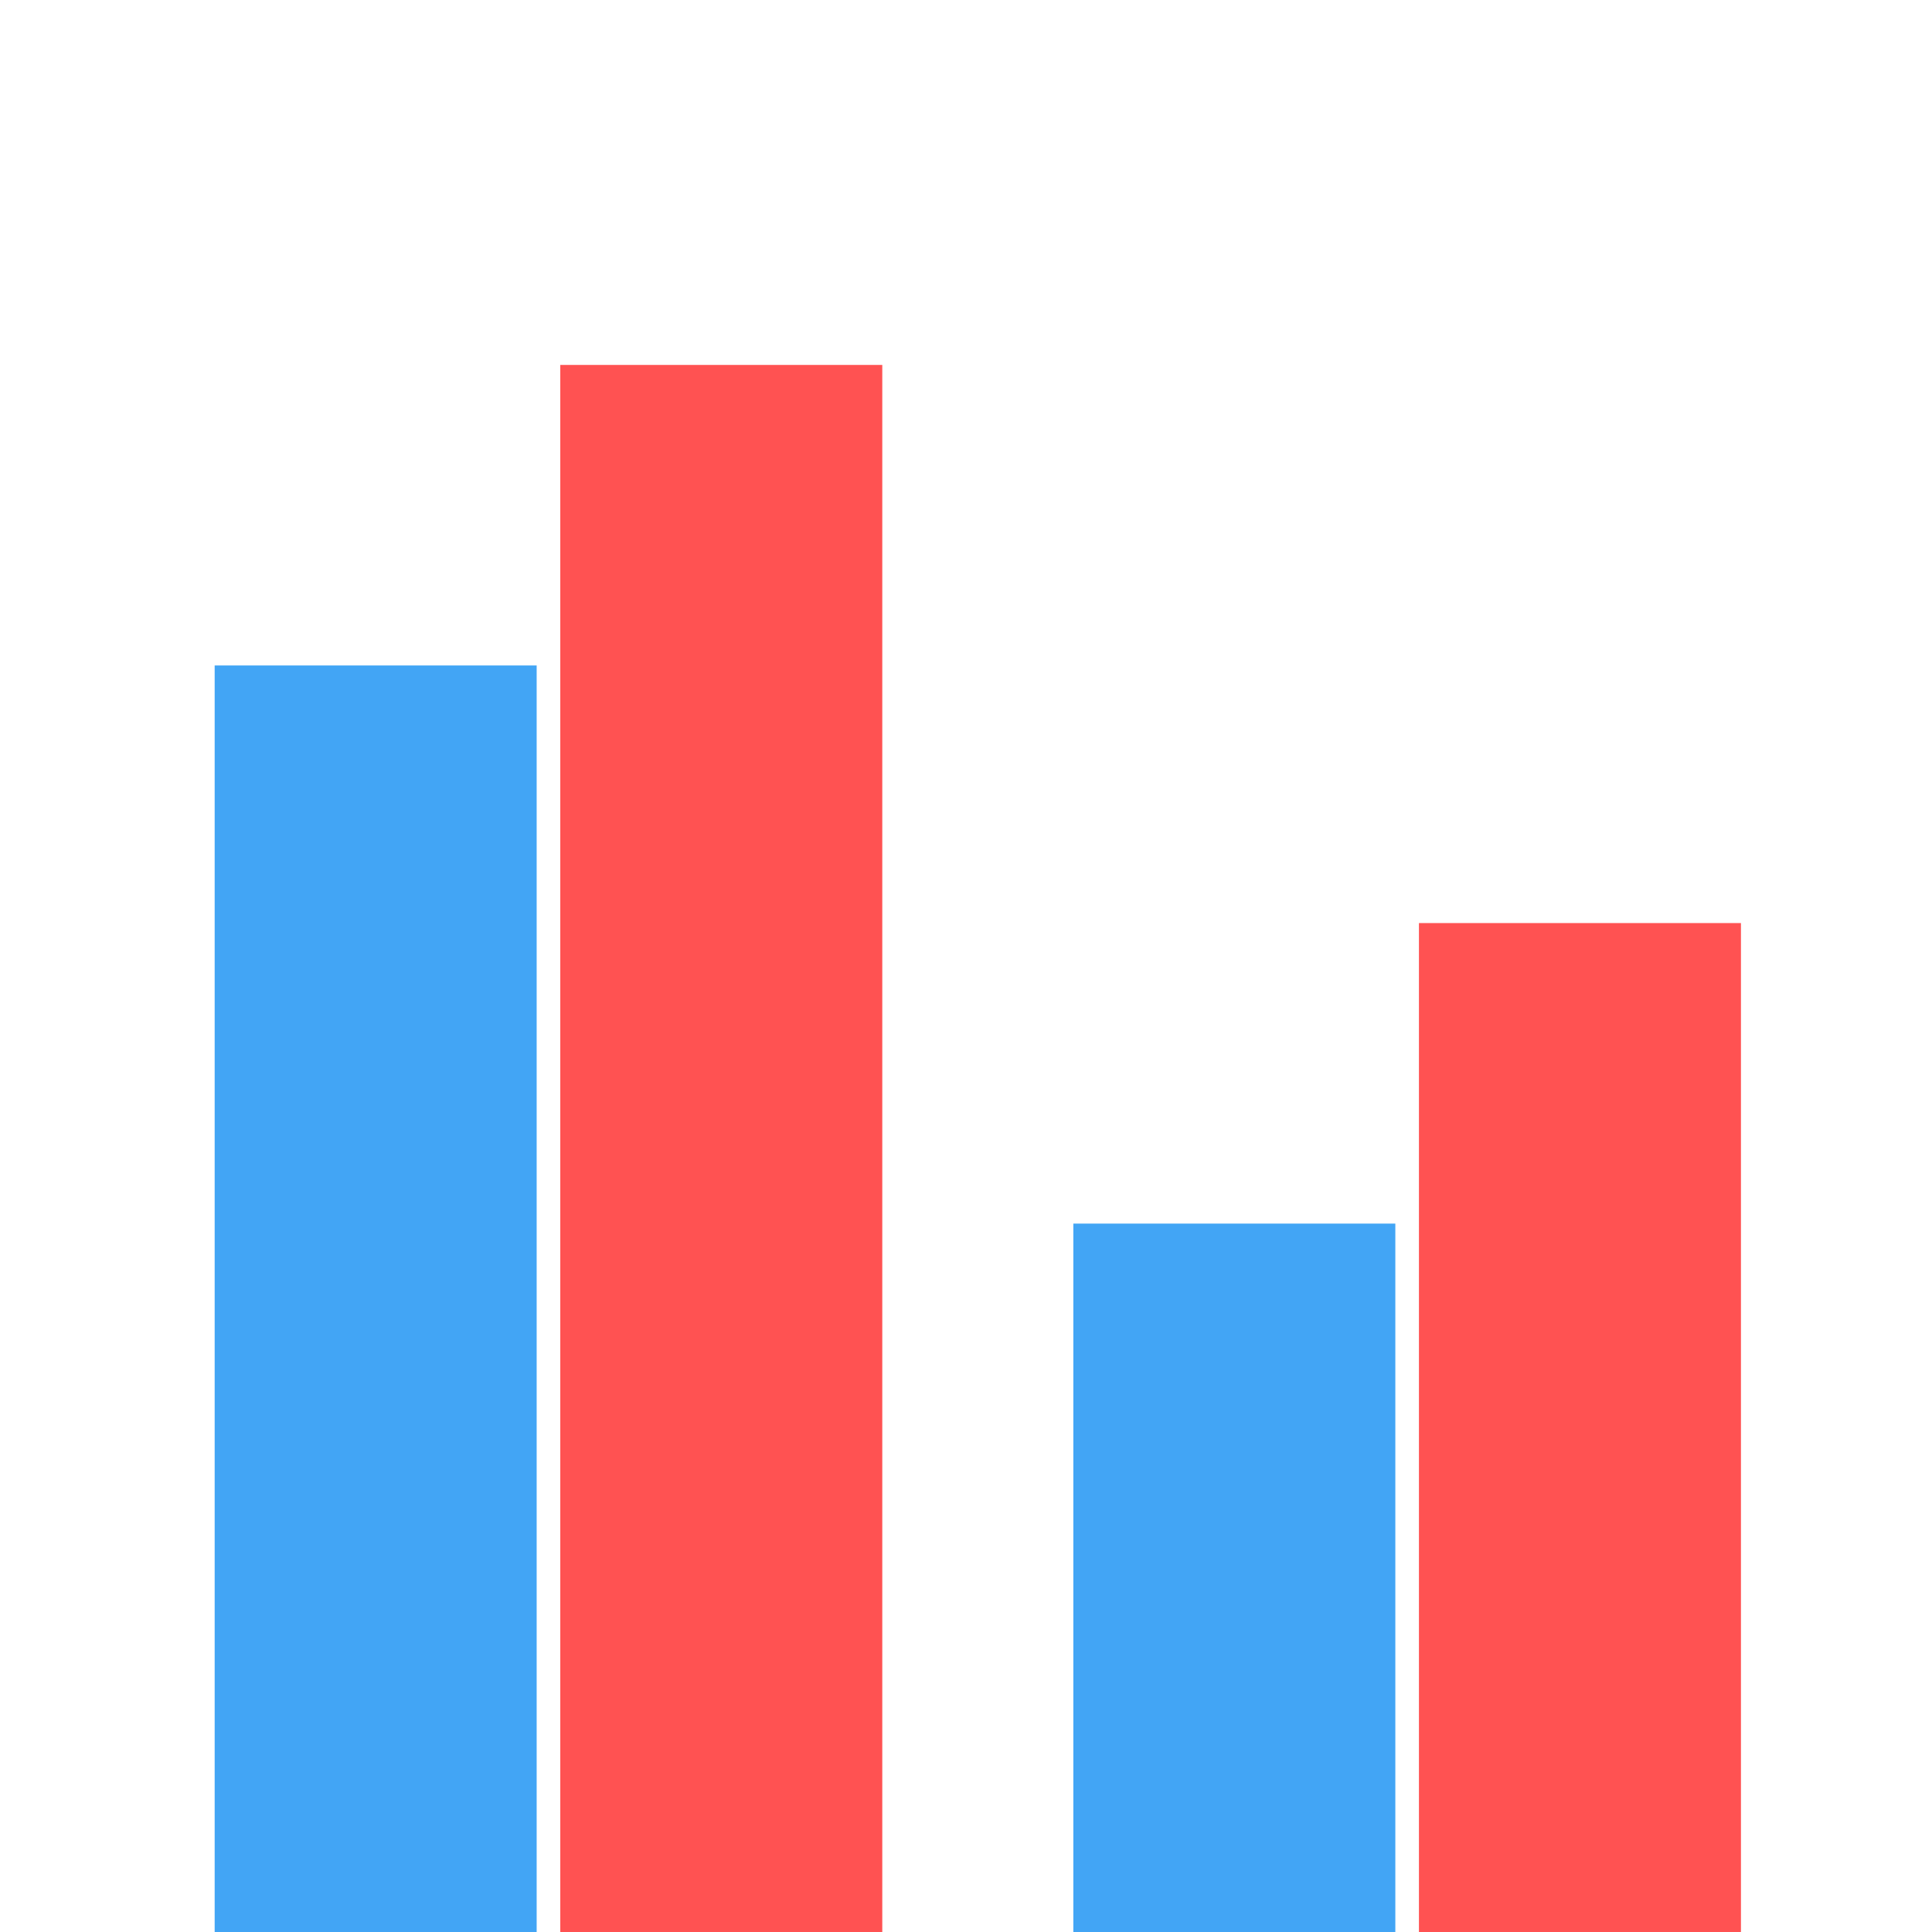 <svg
    xmlns="http://www.w3.org/2000/svg"
    viewBox="0 0 90 90"
    id="vector">
    <path
        id="path"
        d="M 10 90 L 25 90 L 25 31 L 10 31 L 10 90 Z M 50 57 L 50 90 L 65 90 L 65 57 L 50 57 Z"
        fill="#42a5f5"/>
    <path
        id="path_1"
        d="M 26.1 90 L 41.1 90 L 41.1 17 L 26.1 17 L 26.1 90 Z M 66.1 43 L 66.1 90 L 81.1 90 L 81.1 43 L 66.1 43 Z"
        fill="#ff5252"/>
</svg>
